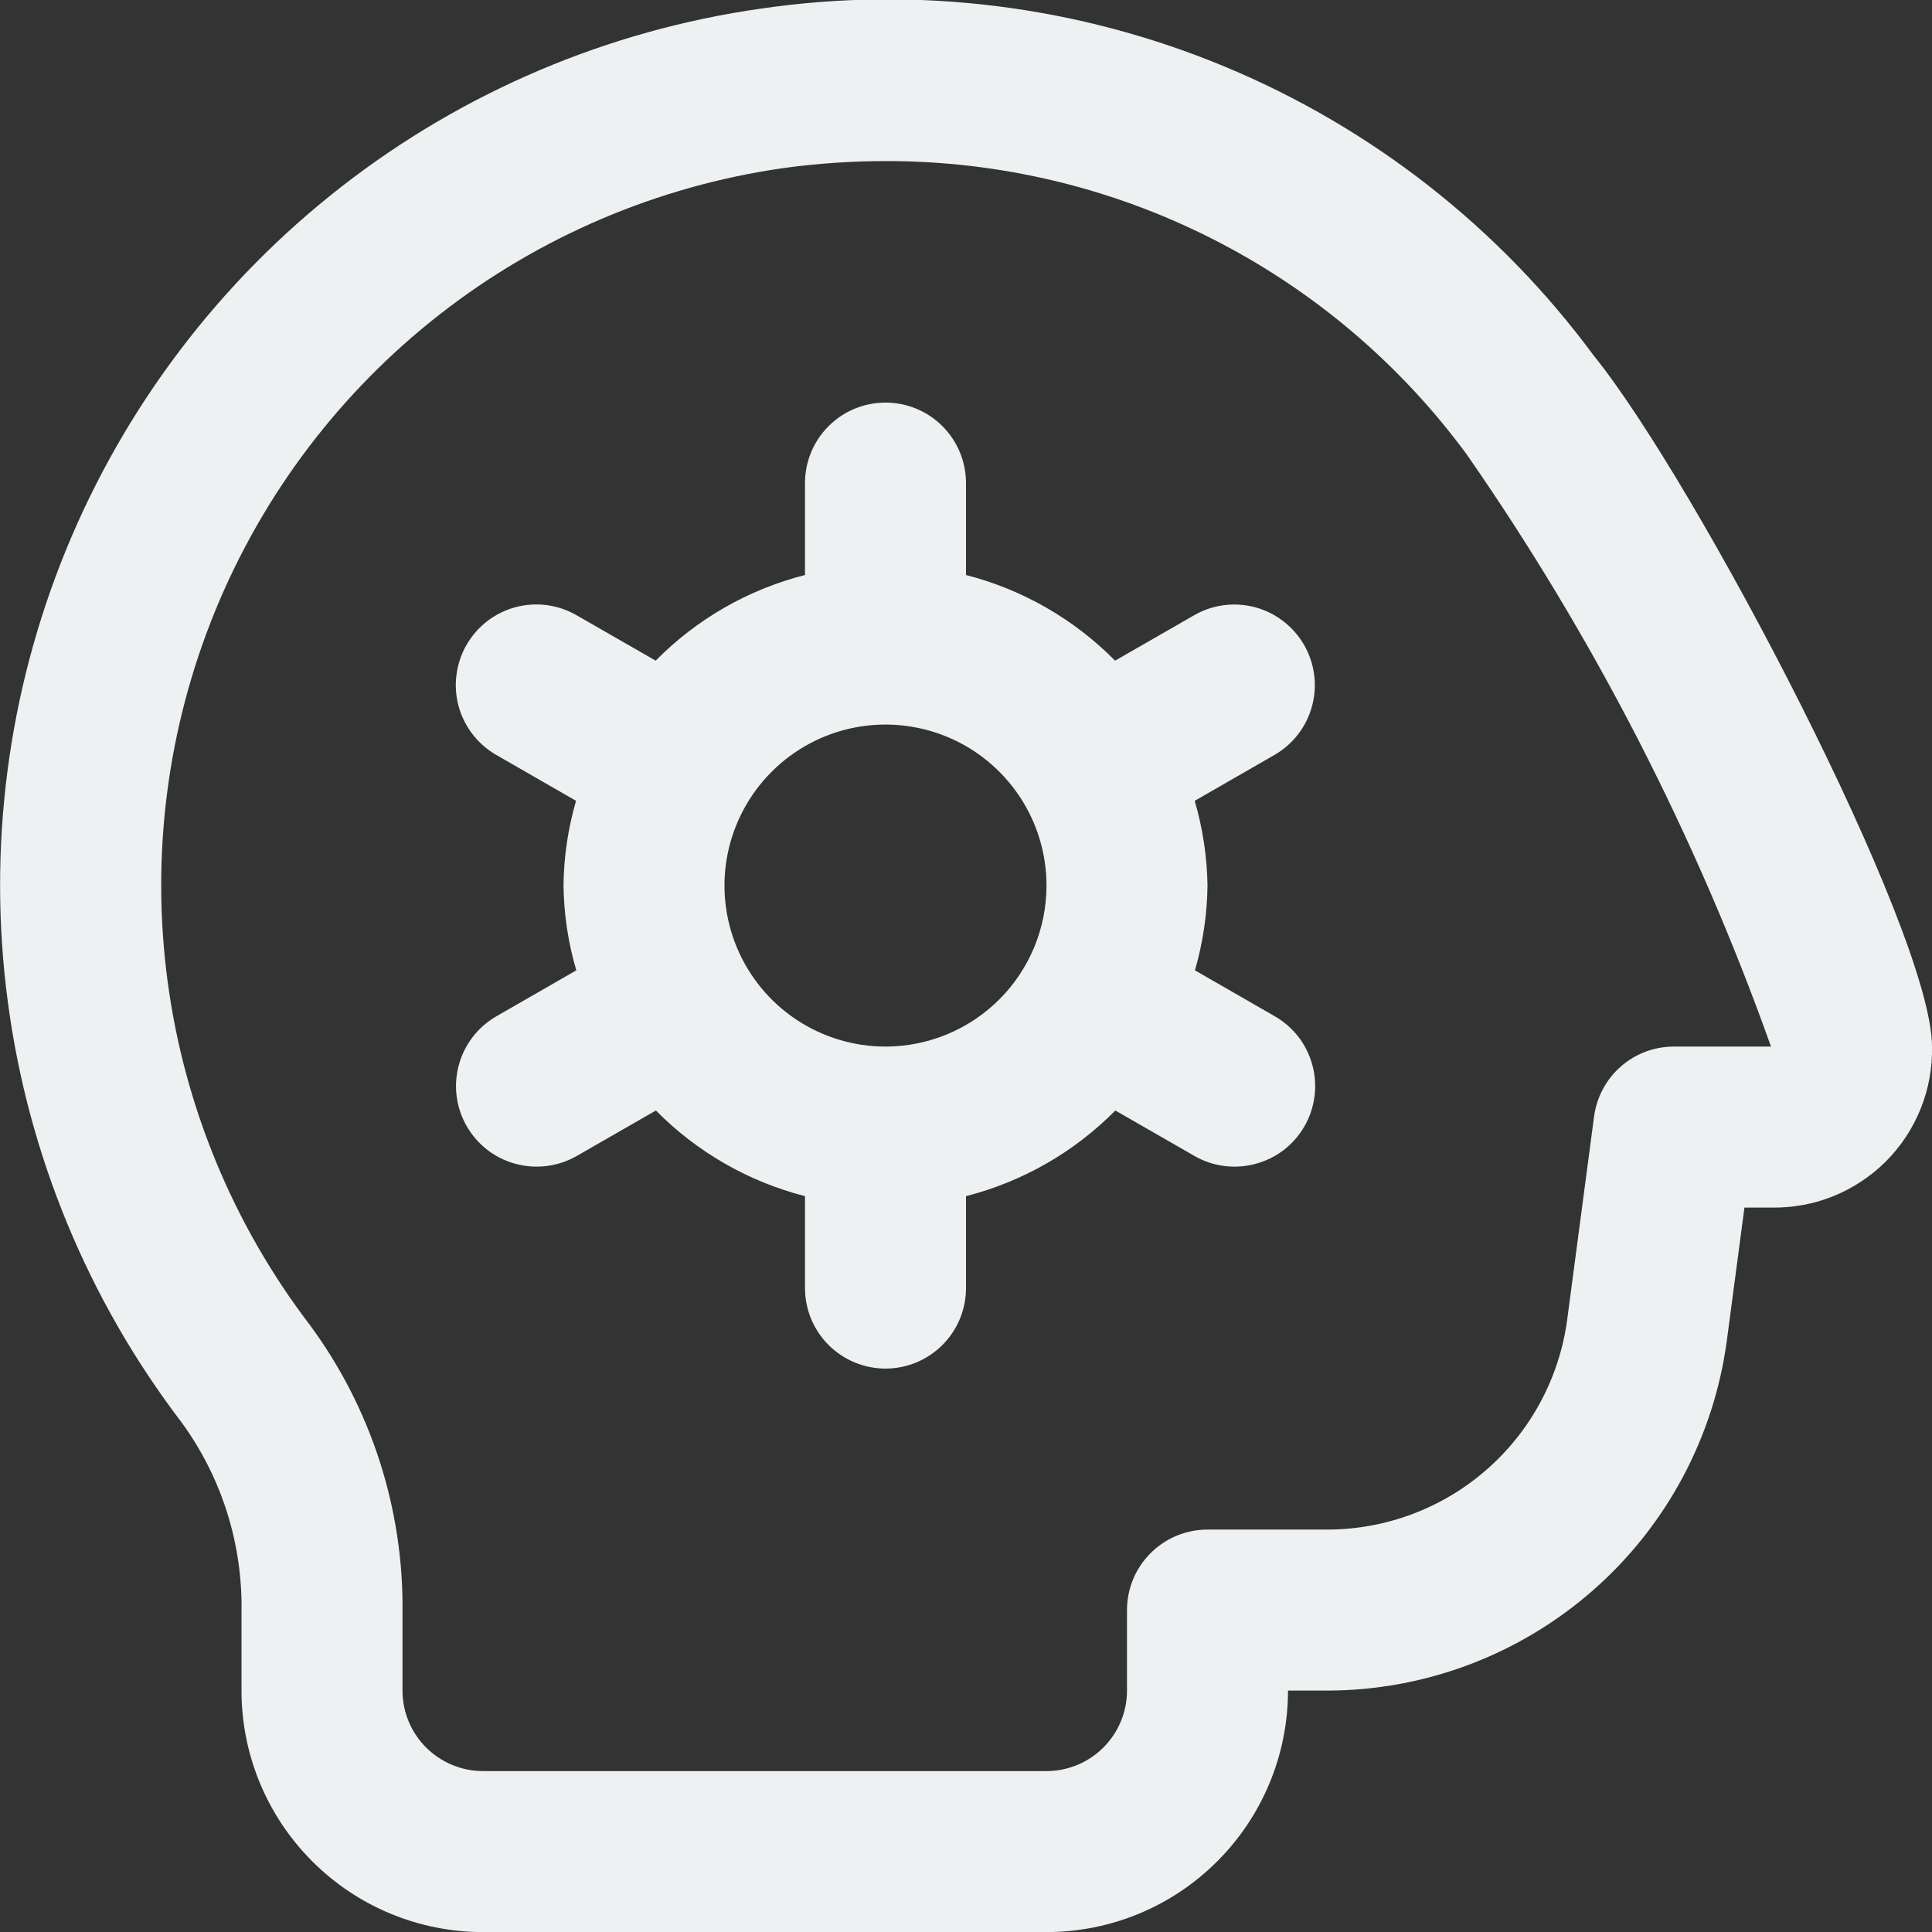 <svg width="24" height="24" viewBox="0 0 24 24" fill="none" xmlns="http://www.w3.org/2000/svg">
<rect x="0" y="0" width="24" height="24" fill="#333333" stroke="none"/>
<path d="M19.8 4.42C18.628 2.831 17.046 1.591 15.223 0.831C13.401 0.072 11.406 -0.179 9.453 0.107C7.553 0.377 5.756 1.14 4.242 2.319C2.728 3.498 1.549 5.053 0.821 6.829C0.094 8.605 -0.156 10.541 0.097 12.444C0.349 14.346 1.095 16.15 2.26 17.675C2.756 18.358 3.016 19.185 3 20.03V21.001C3 21.797 3.316 22.559 3.879 23.122C4.441 23.685 5.204 24.001 6 24.001H13C13.796 24.001 14.559 23.685 15.121 23.122C15.684 22.559 16 21.797 16 21.001H16.494C17.706 20.998 18.875 20.556 19.787 19.757C20.698 18.959 21.289 17.857 21.451 16.656L21.67 15.001H22C22.264 15.006 22.527 14.959 22.772 14.86C23.017 14.761 23.24 14.614 23.427 14.428C23.613 14.241 23.761 14.018 23.859 13.773C23.958 13.528 24.006 13.265 24 13.001C24 11.581 21.068 5.986 19.8 4.42ZM20.793 13.001C20.55 13.001 20.316 13.089 20.134 13.249C19.952 13.409 19.834 13.63 19.802 13.87L19.468 16.395C19.371 17.115 19.016 17.776 18.469 18.255C17.922 18.734 17.221 18.999 16.494 19.001H15C14.735 19.001 14.48 19.106 14.293 19.294C14.105 19.481 14 19.736 14 20.001V21.001C14 21.266 13.895 21.52 13.707 21.708C13.52 21.895 13.265 22.001 13 22.001H6C5.735 22.001 5.48 21.895 5.293 21.708C5.105 21.52 5 21.266 5 21.001V20.03C5.015 18.746 4.611 17.492 3.849 16.459C2.897 15.212 2.287 13.737 2.081 12.182C1.874 10.626 2.078 9.044 2.672 7.591C3.266 6.139 4.229 4.867 5.467 3.902C6.704 2.937 8.172 2.312 9.725 2.089C10.149 2.03 10.577 2.001 11.005 2.001C12.41 1.999 13.796 2.328 15.05 2.962C16.304 3.596 17.391 4.516 18.223 5.649C19.802 7.921 21.072 10.394 22 13.001H20.793ZM16.2 8.012C16.134 7.898 16.047 7.798 15.943 7.718C15.839 7.637 15.72 7.578 15.593 7.544C15.466 7.51 15.334 7.501 15.204 7.518C15.073 7.535 14.948 7.577 14.834 7.643L13.852 8.207C13.343 7.691 12.702 7.323 12 7.143V6.001C12 5.736 11.895 5.481 11.707 5.294C11.52 5.106 11.265 5.001 11 5.001C10.735 5.001 10.48 5.106 10.293 5.294C10.105 5.481 10 5.736 10 6.001V7.143C9.296 7.322 8.655 7.69 8.145 8.207L7.163 7.643C7.049 7.577 6.923 7.535 6.793 7.517C6.663 7.5 6.53 7.509 6.403 7.543C6.276 7.577 6.157 7.636 6.053 7.716C5.949 7.796 5.862 7.896 5.796 8.01C5.73 8.124 5.688 8.249 5.671 8.38C5.653 8.51 5.662 8.642 5.696 8.769C5.73 8.896 5.789 9.015 5.869 9.119C5.949 9.224 6.049 9.311 6.163 9.377L7.156 9.948C7.056 10.29 7.004 10.644 7 11.001C7.005 11.357 7.058 11.712 7.159 12.054L6.166 12.625C5.936 12.757 5.768 12.976 5.699 13.232C5.63 13.489 5.666 13.762 5.799 13.992C5.932 14.222 6.15 14.39 6.406 14.458C6.663 14.527 6.936 14.491 7.166 14.359L8.148 13.795C8.657 14.311 9.297 14.679 10 14.859V16.001C10 16.266 10.105 16.52 10.293 16.708C10.48 16.895 10.735 17.001 11 17.001C11.265 17.001 11.52 16.895 11.707 16.708C11.895 16.52 12 16.266 12 16.001V14.859C12.703 14.679 13.345 14.312 13.855 13.795L14.837 14.359C14.951 14.425 15.076 14.467 15.207 14.484C15.337 14.501 15.47 14.492 15.596 14.458C15.723 14.424 15.842 14.366 15.947 14.286C16.051 14.206 16.138 14.106 16.204 13.992C16.27 13.878 16.312 13.752 16.329 13.622C16.346 13.492 16.338 13.359 16.303 13.232C16.269 13.105 16.211 12.986 16.131 12.882C16.051 12.778 15.951 12.691 15.837 12.625L14.844 12.054C14.943 11.711 14.996 11.357 15 11.001C14.995 10.644 14.941 10.29 14.841 9.948L15.834 9.377C16.063 9.244 16.231 9.026 16.299 8.77C16.368 8.514 16.332 8.241 16.2 8.012ZM11 13.001C10.604 13.001 10.218 12.883 9.889 12.664C9.56 12.444 9.304 12.132 9.152 11.766C9.001 11.401 8.961 10.999 9.038 10.611C9.116 10.223 9.306 9.866 9.586 9.587C9.865 9.307 10.222 9.116 10.61 9.039C10.998 8.962 11.4 9.002 11.765 9.153C12.131 9.304 12.443 9.561 12.663 9.89C12.883 10.219 13 10.605 13 11.001C13 11.531 12.789 12.04 12.414 12.415C12.039 12.79 11.53 13.001 11 13.001Z" fill="#EEF1F2"/>
</svg>
